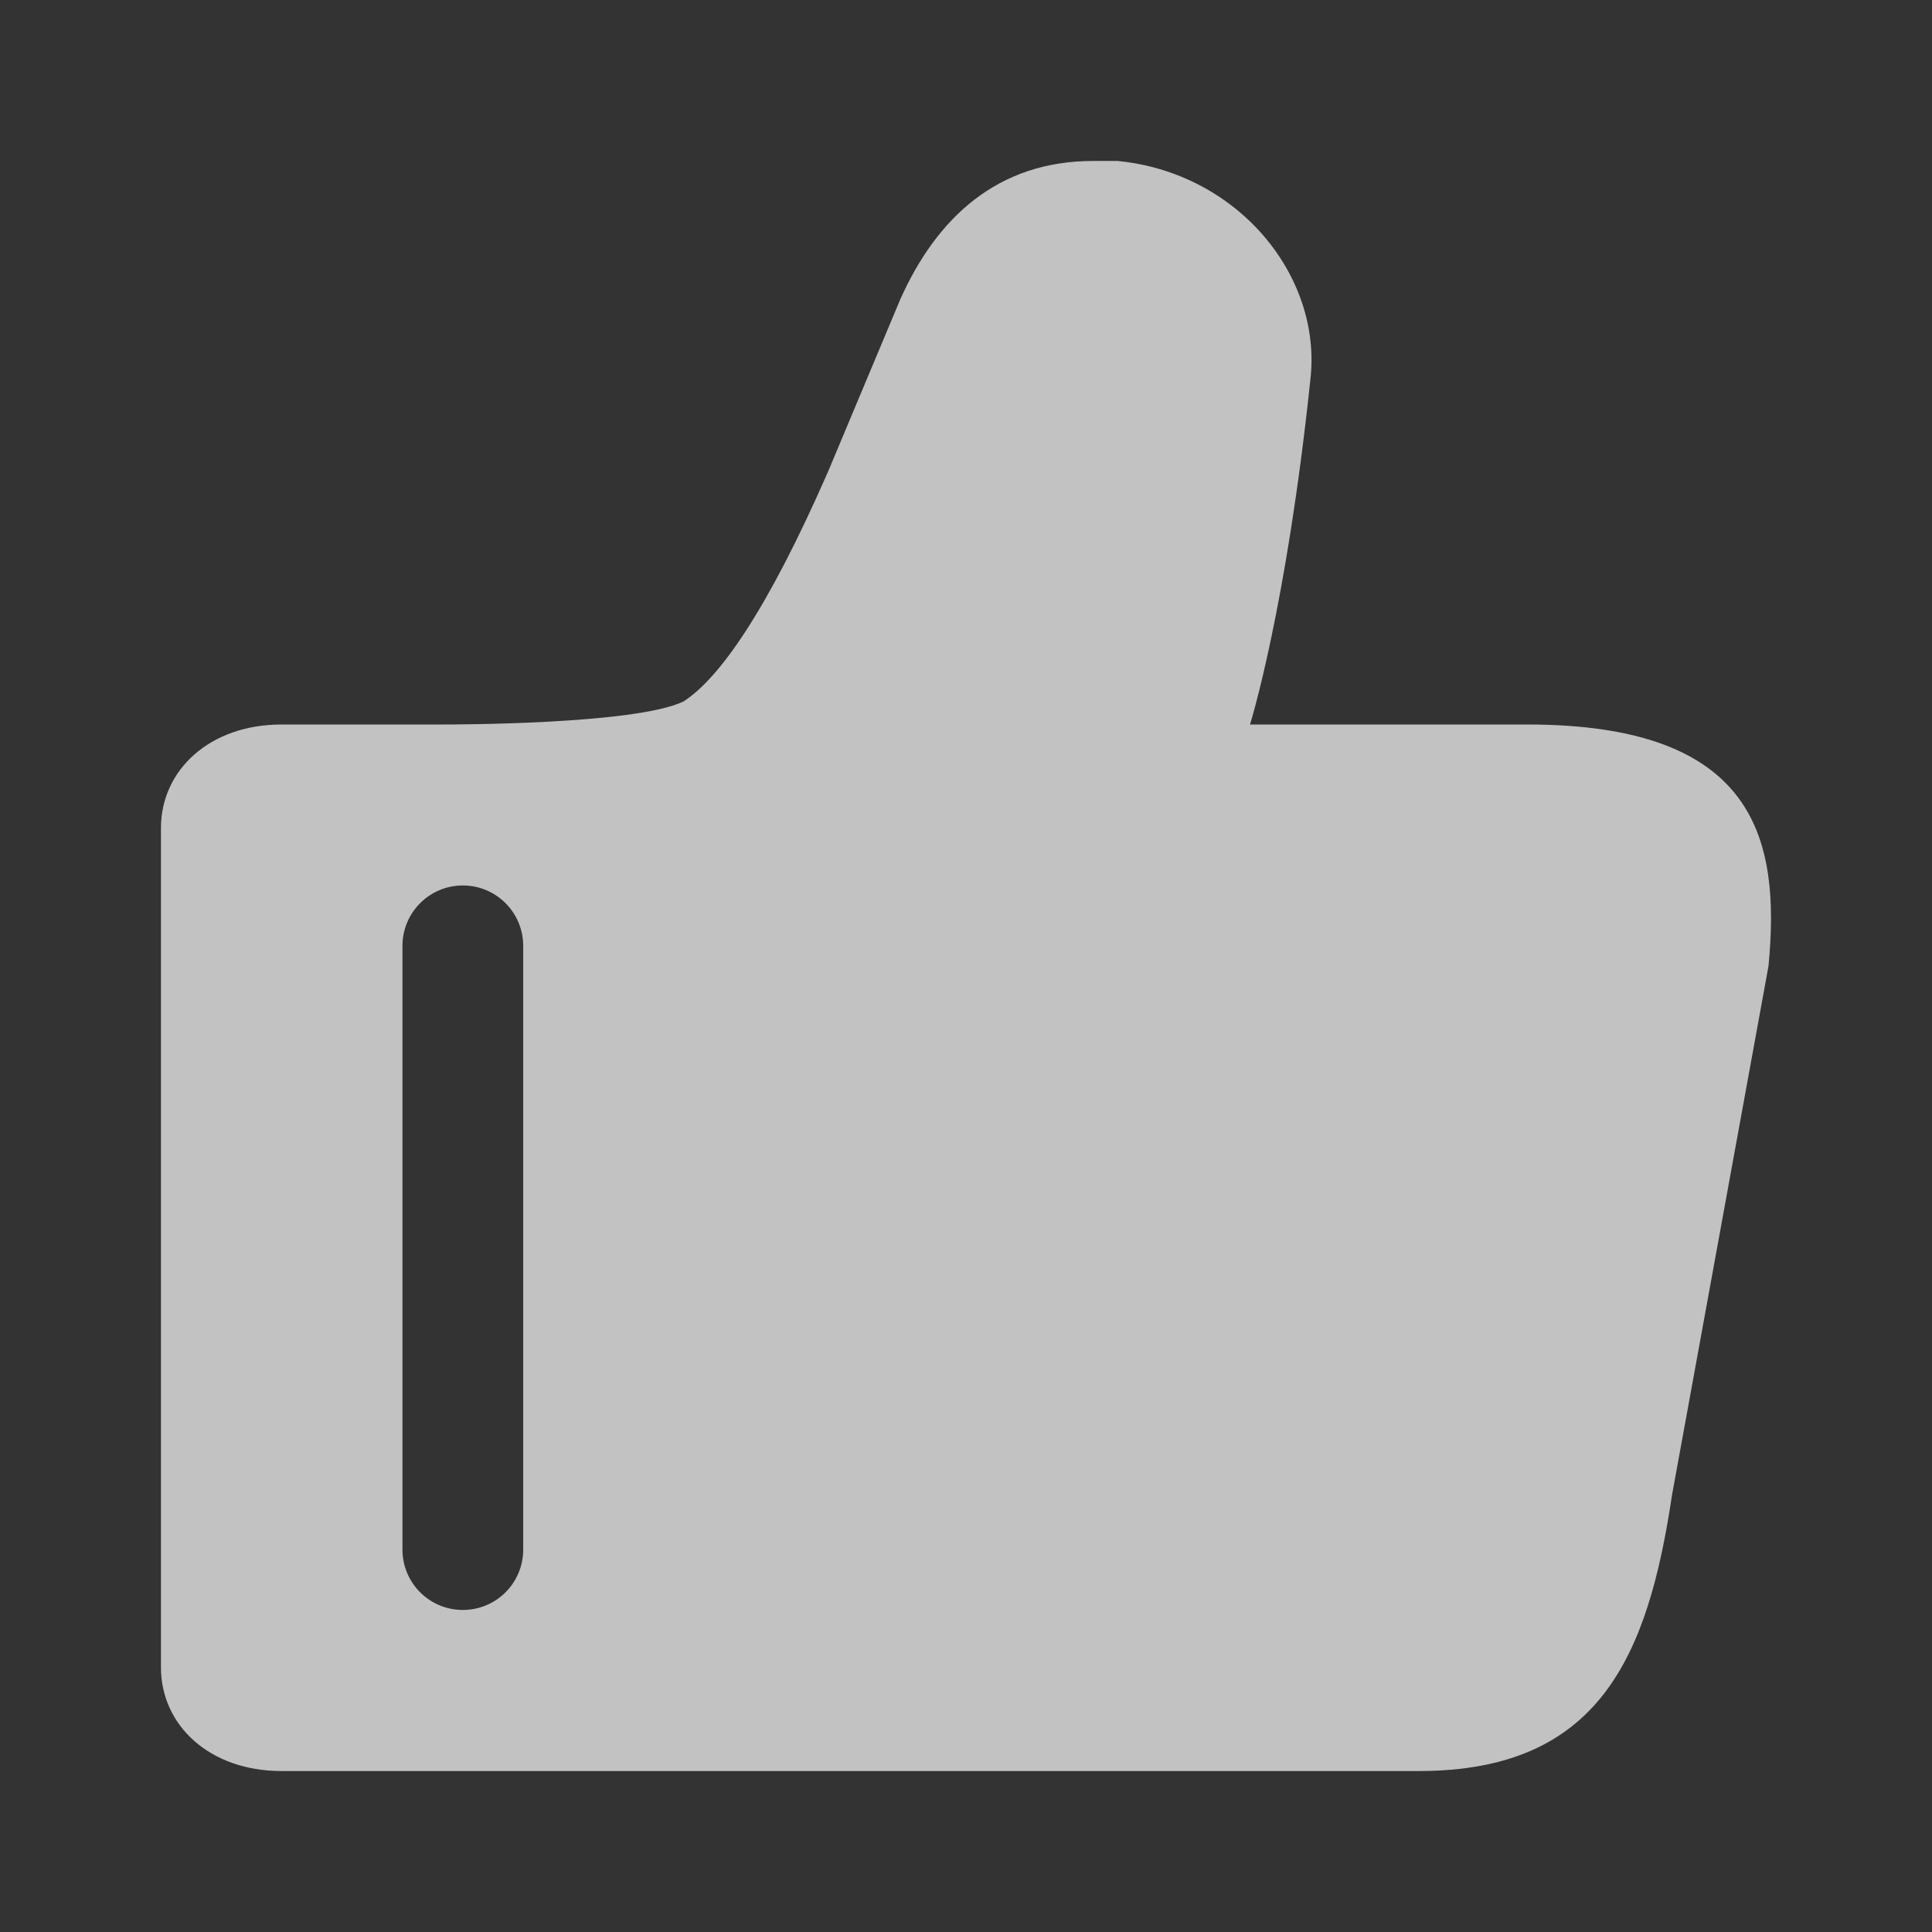 <svg width="16" height="16" viewBox="0 0 16 16" fill="none" xmlns="http://www.w3.org/2000/svg">
<rect x="0" y="0" width="16" height="16" fill="#333333" stroke="none"/>
<path fill-rule="evenodd" clip-rule="evenodd" d="M10.352 6H12.649C14.546 6 14.746 6.952 14.646 8L13.847 12.381C13.648 13.714 13.248 14.667 11.75 14.667L2.332 14.667C1.733 14.667 1.333 14.286 1.333 13.809V6.857C1.333 6.381 1.733 6 2.332 6H3.662C3.762 6 5.26 6 5.659 5.81C5.959 5.619 6.358 5.048 6.858 3.905L7.457 2.476C7.756 1.81 8.255 1.333 9.054 1.333H9.254C10.252 1.429 10.951 2.286 10.852 3.143C10.652 5.048 10.352 6 10.352 6ZM4.333 7.833C4.333 7.557 4.109 7.333 3.833 7.333C3.557 7.333 3.333 7.557 3.333 7.833L3.333 12.833C3.333 13.11 3.557 13.333 3.833 13.333C4.109 13.333 4.333 13.11 4.333 12.833L4.333 7.833Z" fill="white" fill-opacity="0.7"/>
</svg>
